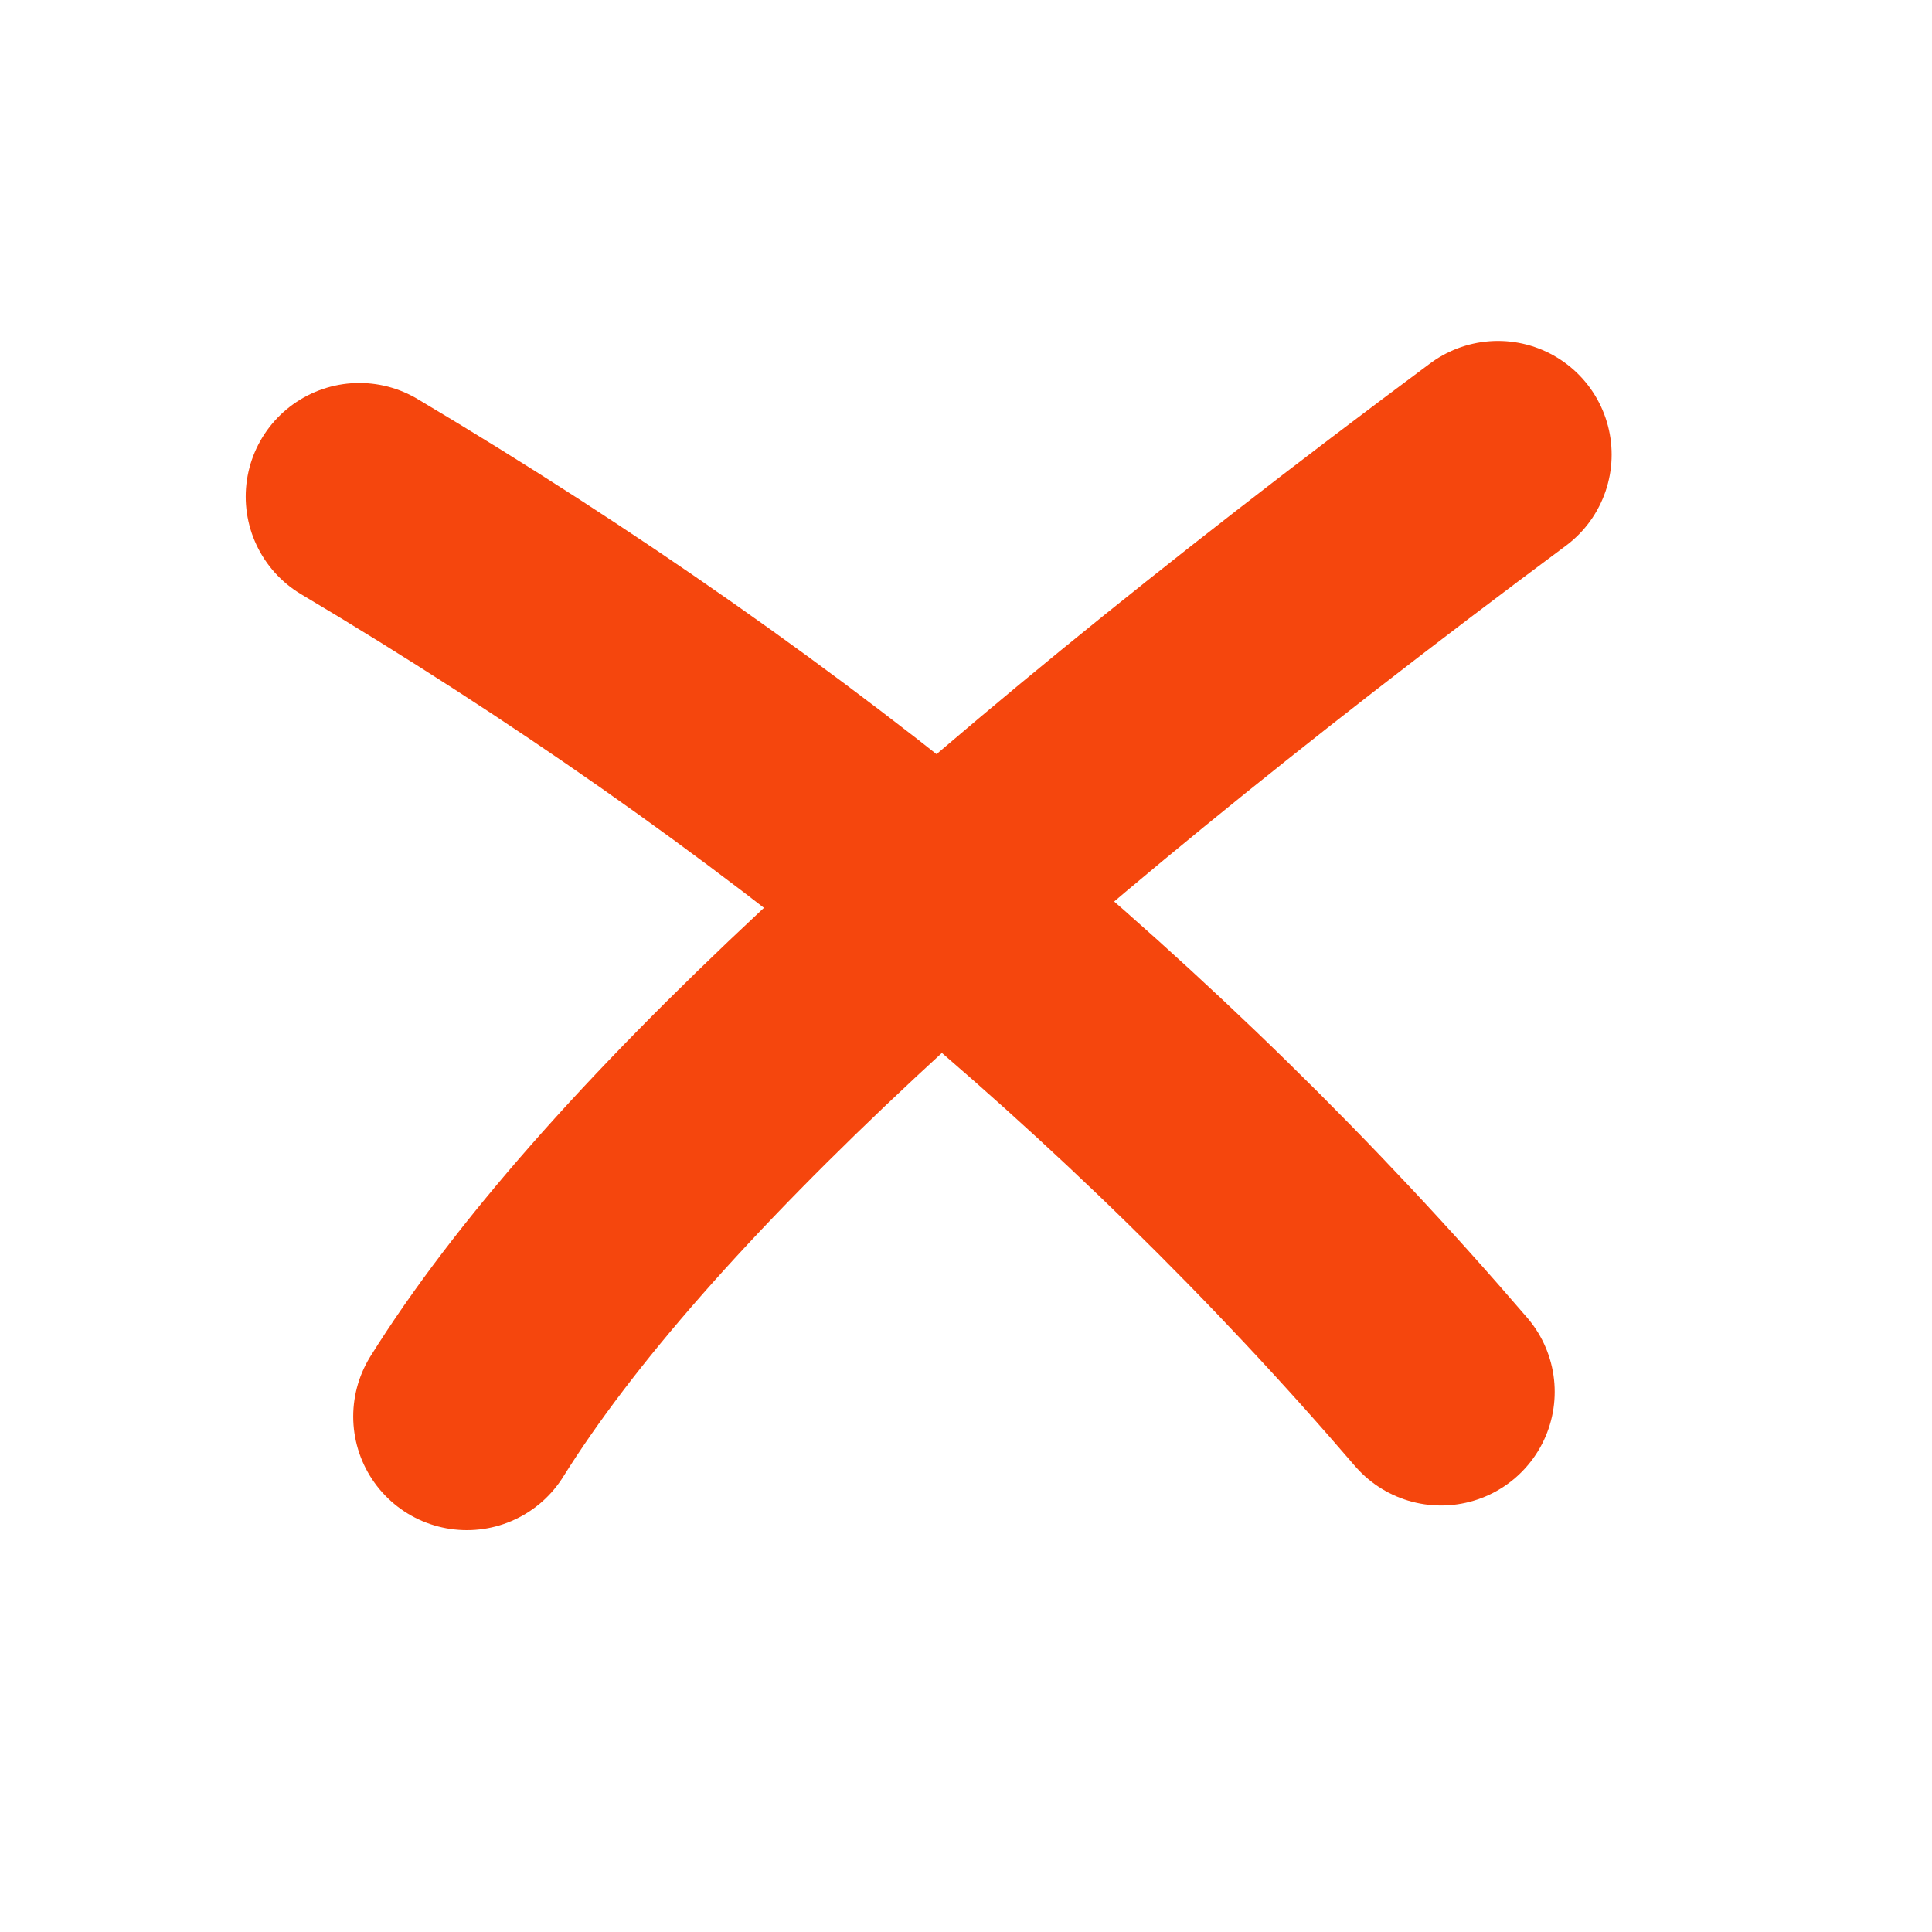 <?xml version="1.0" encoding="UTF-8"?>
<svg width="17px" height="17px" viewBox="0 0 17 17" version="1.1" xmlns="http://www.w3.org/2000/svg" xmlns:xlink="http://www.w3.org/1999/xlink">
    <!-- Generator: Sketch 46.2 (44496) - http://www.bohemiancoding.com/sketch -->
    <title>Group 8</title>
    <desc>Created with Sketch.</desc>
    <defs></defs>
    <g id="Page-1" stroke="none" stroke-width="1" fill="none" fill-rule="evenodd">
        <g id="8" transform="translate(-85, -472)">
            <g id="Group-8" transform="translate(85, 472)">
                <rect id="Rectangle-2"  x="0" y="0" width="17" height="17"></rect>
                <g id="Group-5" transform="translate(2.5, 4)" stroke="#F5460D" stroke-width="2" stroke-linecap="round" stroke-linejoin="round">
                    <g id="Group-4" transform="translate(1.333, 0)">
                        <path d="M0.275,8.464 C1.61,6.326 4.635,3.504 9.348,0" id="Path-7"></path>
                    </g>
                    <path d="M0.662,0.37 C4.417,2.604 7.59,5.23 10.18,8.247" id="Path-8"></path>
                </g>
            </g>
        </g>
    </g>
</svg>